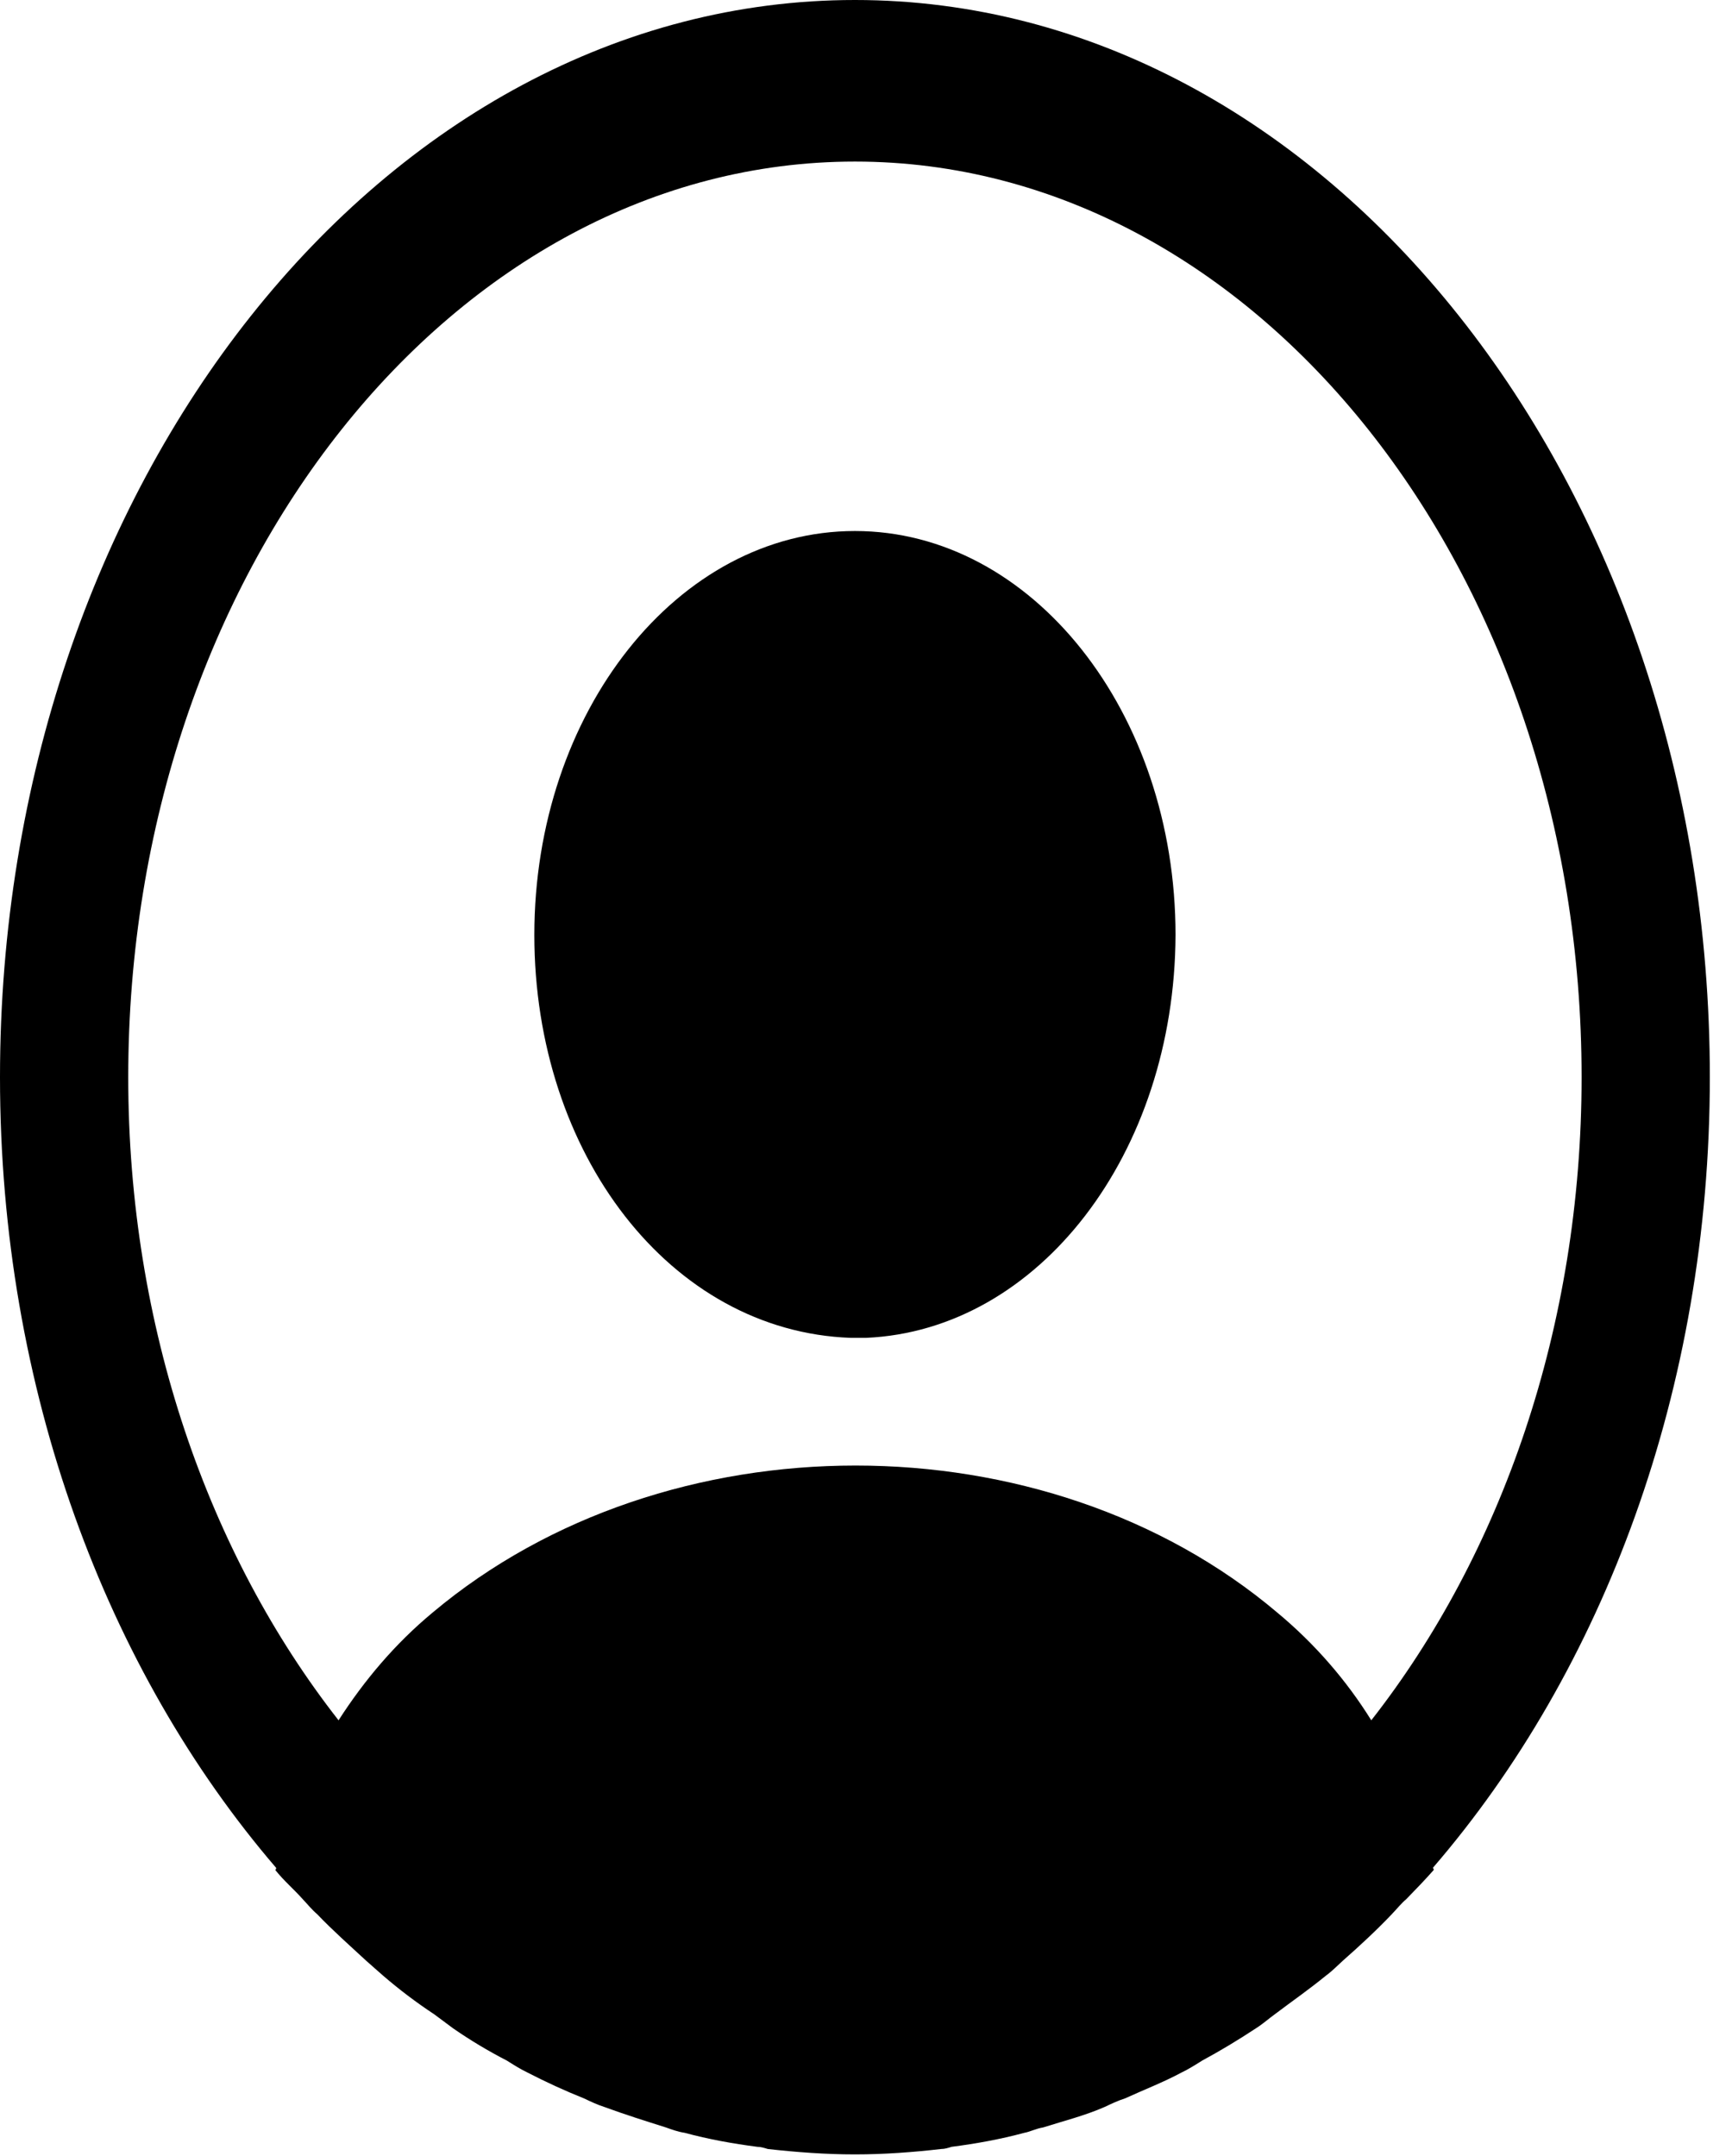 <svg width="49" height="61" viewBox="0 0 49 61" fill="none" xmlns="http://www.w3.org/2000/svg">
<path d="M48.373 30.475C48.373 13.683 37.514 0 24.187 0C10.86 0 0 13.683 0 30.475C0 39.313 3.023 47.267 7.812 52.843C7.812 52.874 7.812 52.874 7.788 52.904C8.03 53.209 8.32 53.453 8.562 53.727C8.707 53.88 8.828 54.032 8.973 54.154C9.409 54.611 9.892 55.038 10.352 55.464C10.521 55.617 10.666 55.739 10.836 55.891C11.295 56.287 11.779 56.653 12.287 56.988C12.456 57.11 12.65 57.262 12.819 57.384C13.303 57.719 13.811 58.024 14.343 58.298C14.536 58.42 14.73 58.542 14.923 58.634C15.455 58.908 15.987 59.152 16.52 59.365C16.713 59.457 16.907 59.548 17.1 59.609C17.68 59.822 18.261 60.005 18.841 60.188C19.011 60.249 19.18 60.31 19.373 60.34C20.051 60.523 20.728 60.645 21.429 60.736C21.526 60.736 21.623 60.767 21.72 60.797C22.542 60.889 23.364 60.95 24.187 60.95C25.009 60.95 25.831 60.889 26.63 60.797C26.726 60.797 26.823 60.767 26.92 60.736C27.621 60.645 28.298 60.523 28.976 60.34C29.145 60.31 29.314 60.218 29.508 60.188C30.088 60.005 30.693 59.853 31.249 59.609C31.443 59.517 31.636 59.426 31.83 59.365C32.362 59.121 32.918 58.908 33.426 58.634C33.62 58.542 33.813 58.42 34.007 58.298C34.514 58.024 35.022 57.719 35.53 57.384C35.724 57.262 35.893 57.11 36.062 56.988C36.546 56.622 37.03 56.287 37.514 55.891C37.683 55.769 37.828 55.617 37.997 55.464C38.481 55.038 38.941 54.611 39.376 54.154C39.521 54.002 39.642 53.849 39.787 53.727C40.053 53.453 40.319 53.179 40.561 52.904C40.561 52.874 40.561 52.874 40.537 52.843C45.35 47.267 48.373 39.313 48.373 30.475ZM36.135 45.621C29.58 40.075 18.841 40.075 12.239 45.621C11.174 46.505 10.303 47.541 9.578 48.669C5.902 43.975 3.628 37.545 3.628 30.475C3.628 16.182 12.843 4.571 24.187 4.571C35.53 4.571 44.745 16.182 44.745 30.475C44.745 37.545 42.472 43.975 38.795 48.669C38.094 47.541 37.199 46.505 36.135 45.621Z" fill="black"/>
<path d="M24.187 15.023C19.18 15.023 15.117 20.143 15.117 26.451C15.117 32.638 18.962 37.666 24.066 37.849H24.283H24.453H24.501C29.387 37.636 33.233 32.638 33.257 26.451C33.257 20.143 29.193 15.023 24.187 15.023Z" fill="black"/>
</svg>
